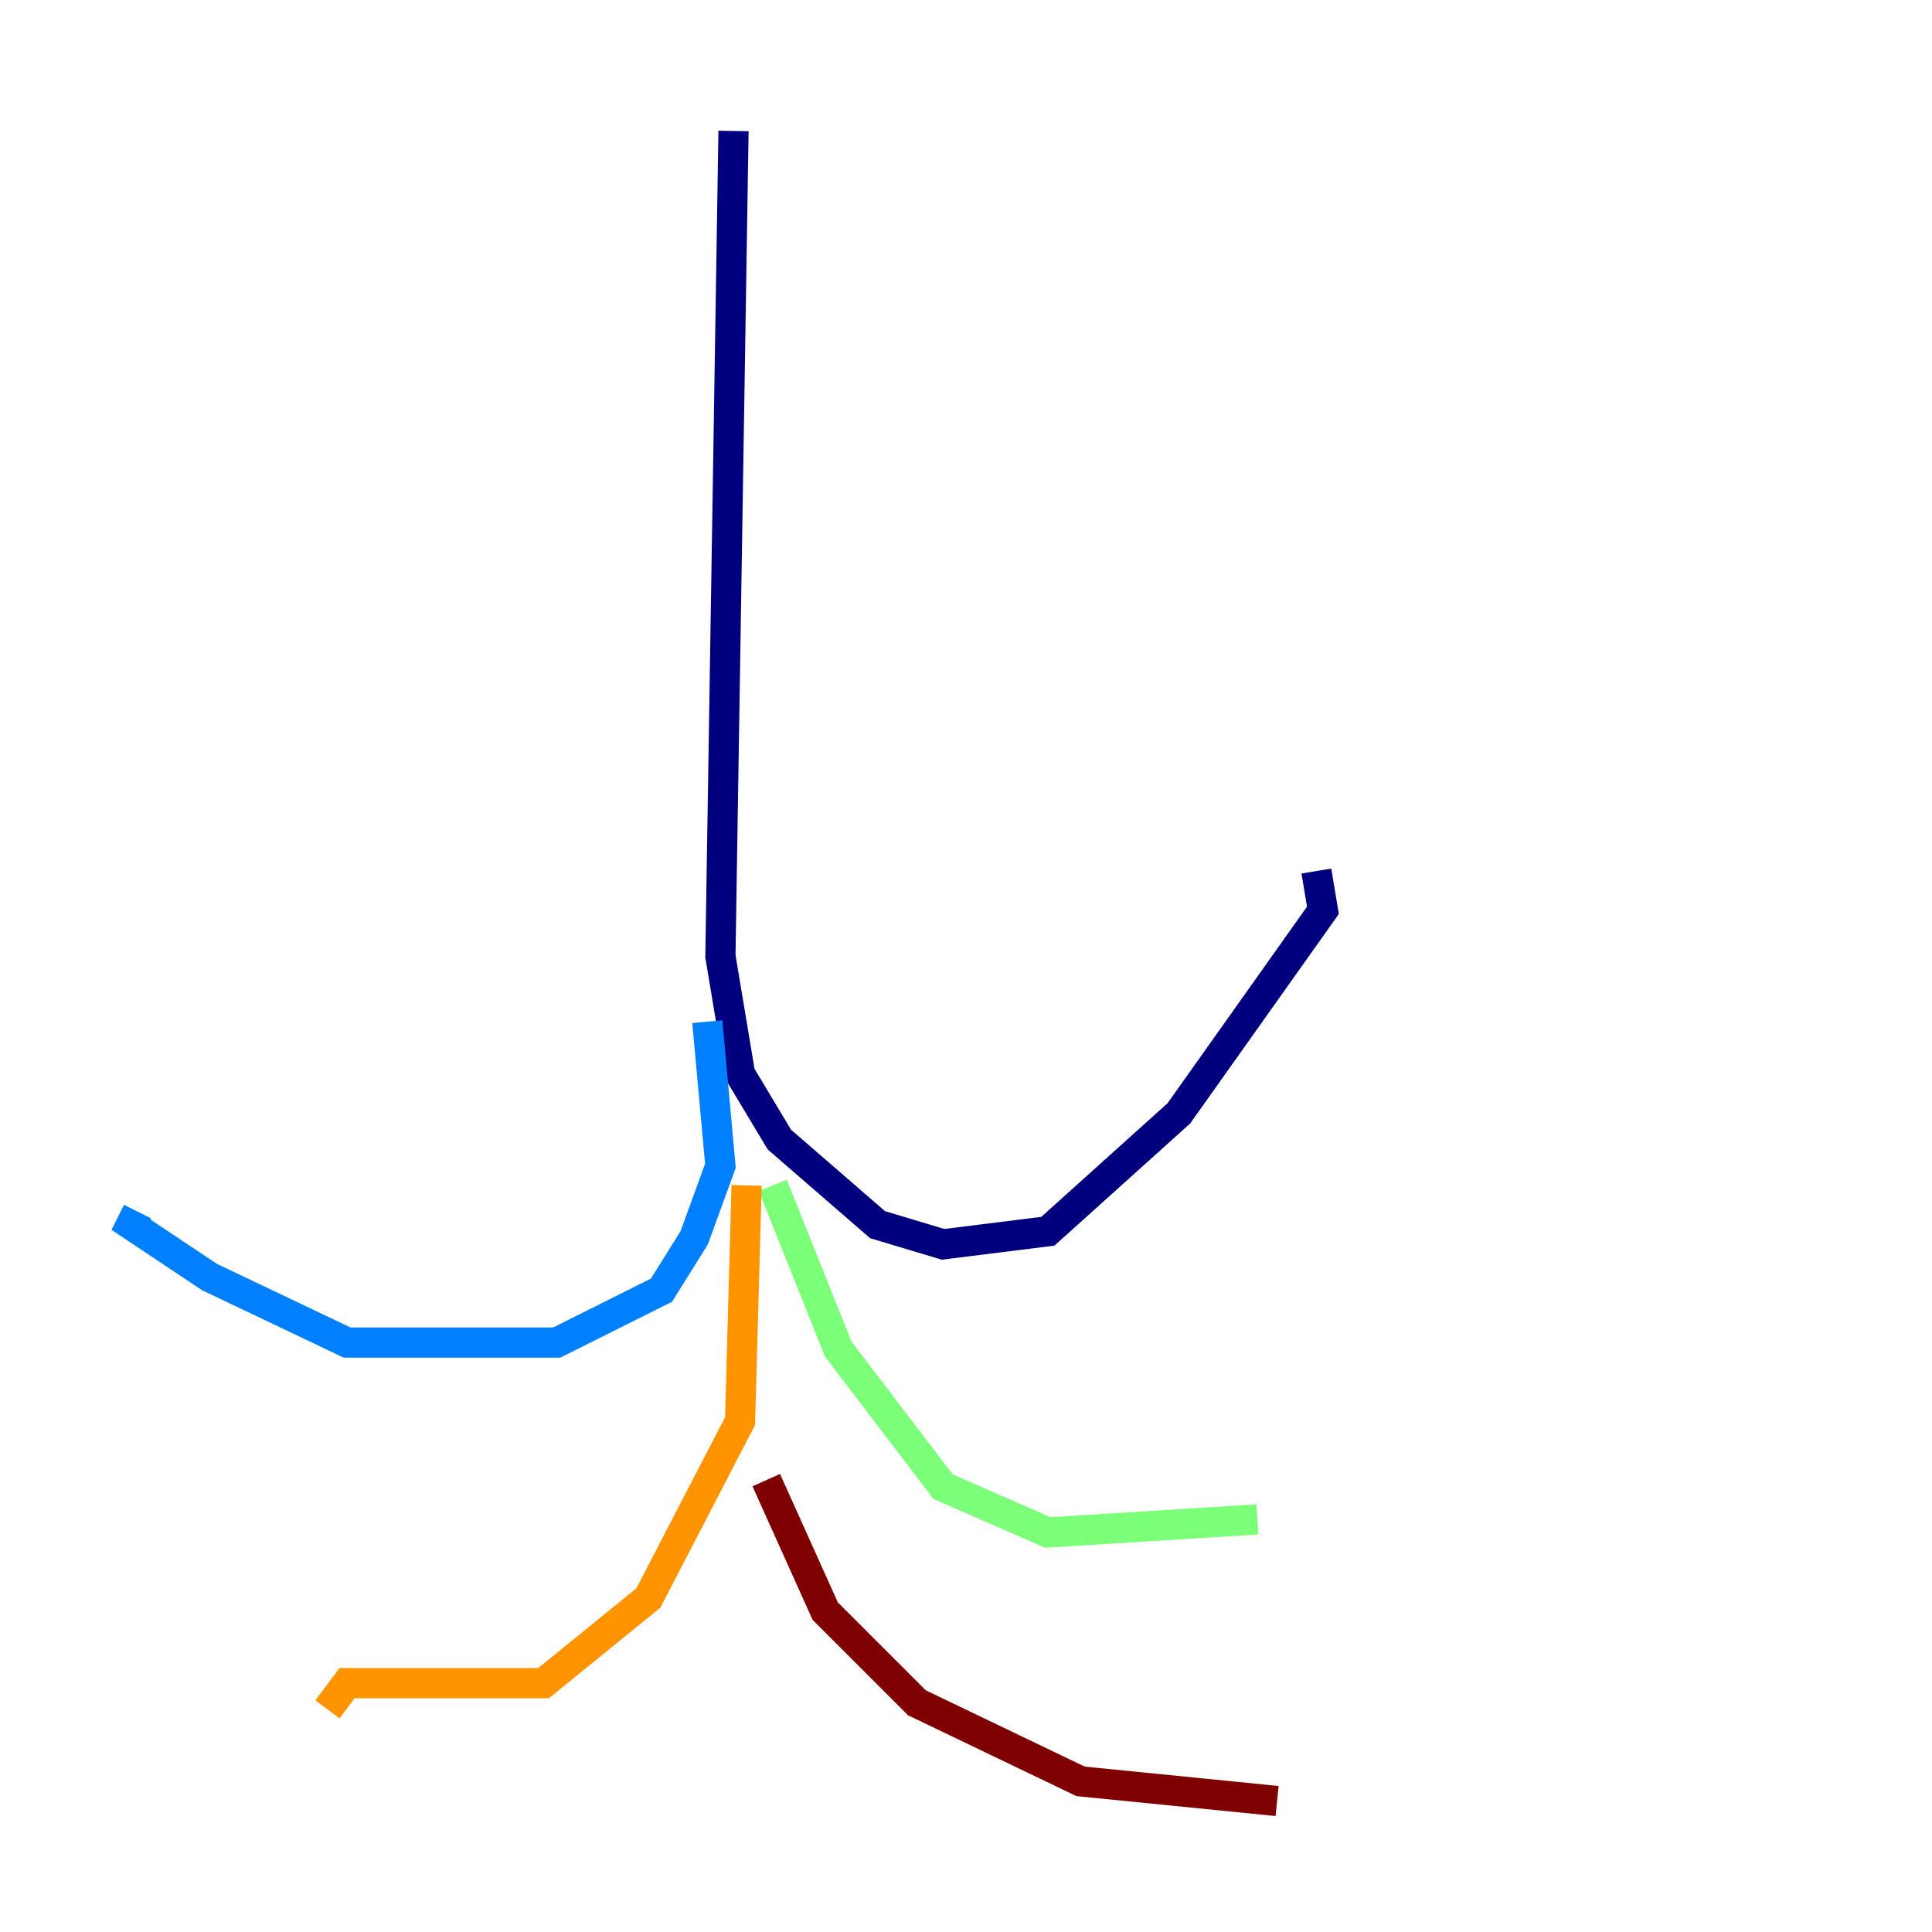 <?xml version="1.0" encoding="utf-8" ?>
<svg baseProfile="tiny" height="128" version="1.2" viewBox="0,0,128,128" width="128" xmlns="http://www.w3.org/2000/svg" xmlns:ev="http://www.w3.org/2001/xml-events" xmlns:xlink="http://www.w3.org/1999/xlink"><defs /><polyline fill="none" points="48.597,8.678 47.729,63.349 49.031,71.159 51.634,75.498 58.142,81.139 62.481,82.441 69.424,81.573 78.102,73.763 87.647,60.312 87.214,57.709" stroke="#00007f" stroke-width="2" /><polyline fill="none" points="46.861,67.688 47.729,77.234 45.993,82.007 43.824,85.478 36.881,88.949 22.997,88.949 13.885,84.61 8.678,81.139 9.112,80.271" stroke="#0080ff" stroke-width="2" /><polyline fill="none" points="51.2,78.536 55.539,89.383 62.481,98.495 69.424,101.532 83.308,100.664" stroke="#7cff79" stroke-width="2" /><polyline fill="none" points="49.464,78.536 49.031,94.156 42.956,105.871 36.014,111.512 22.997,111.512 21.695,113.248" stroke="#ff9400" stroke-width="2" /><polyline fill="none" points="50.766,98.061 54.671,106.739 60.746,112.814 71.593,118.02 84.61,119.322" stroke="#7f0000" stroke-width="2" /></svg>